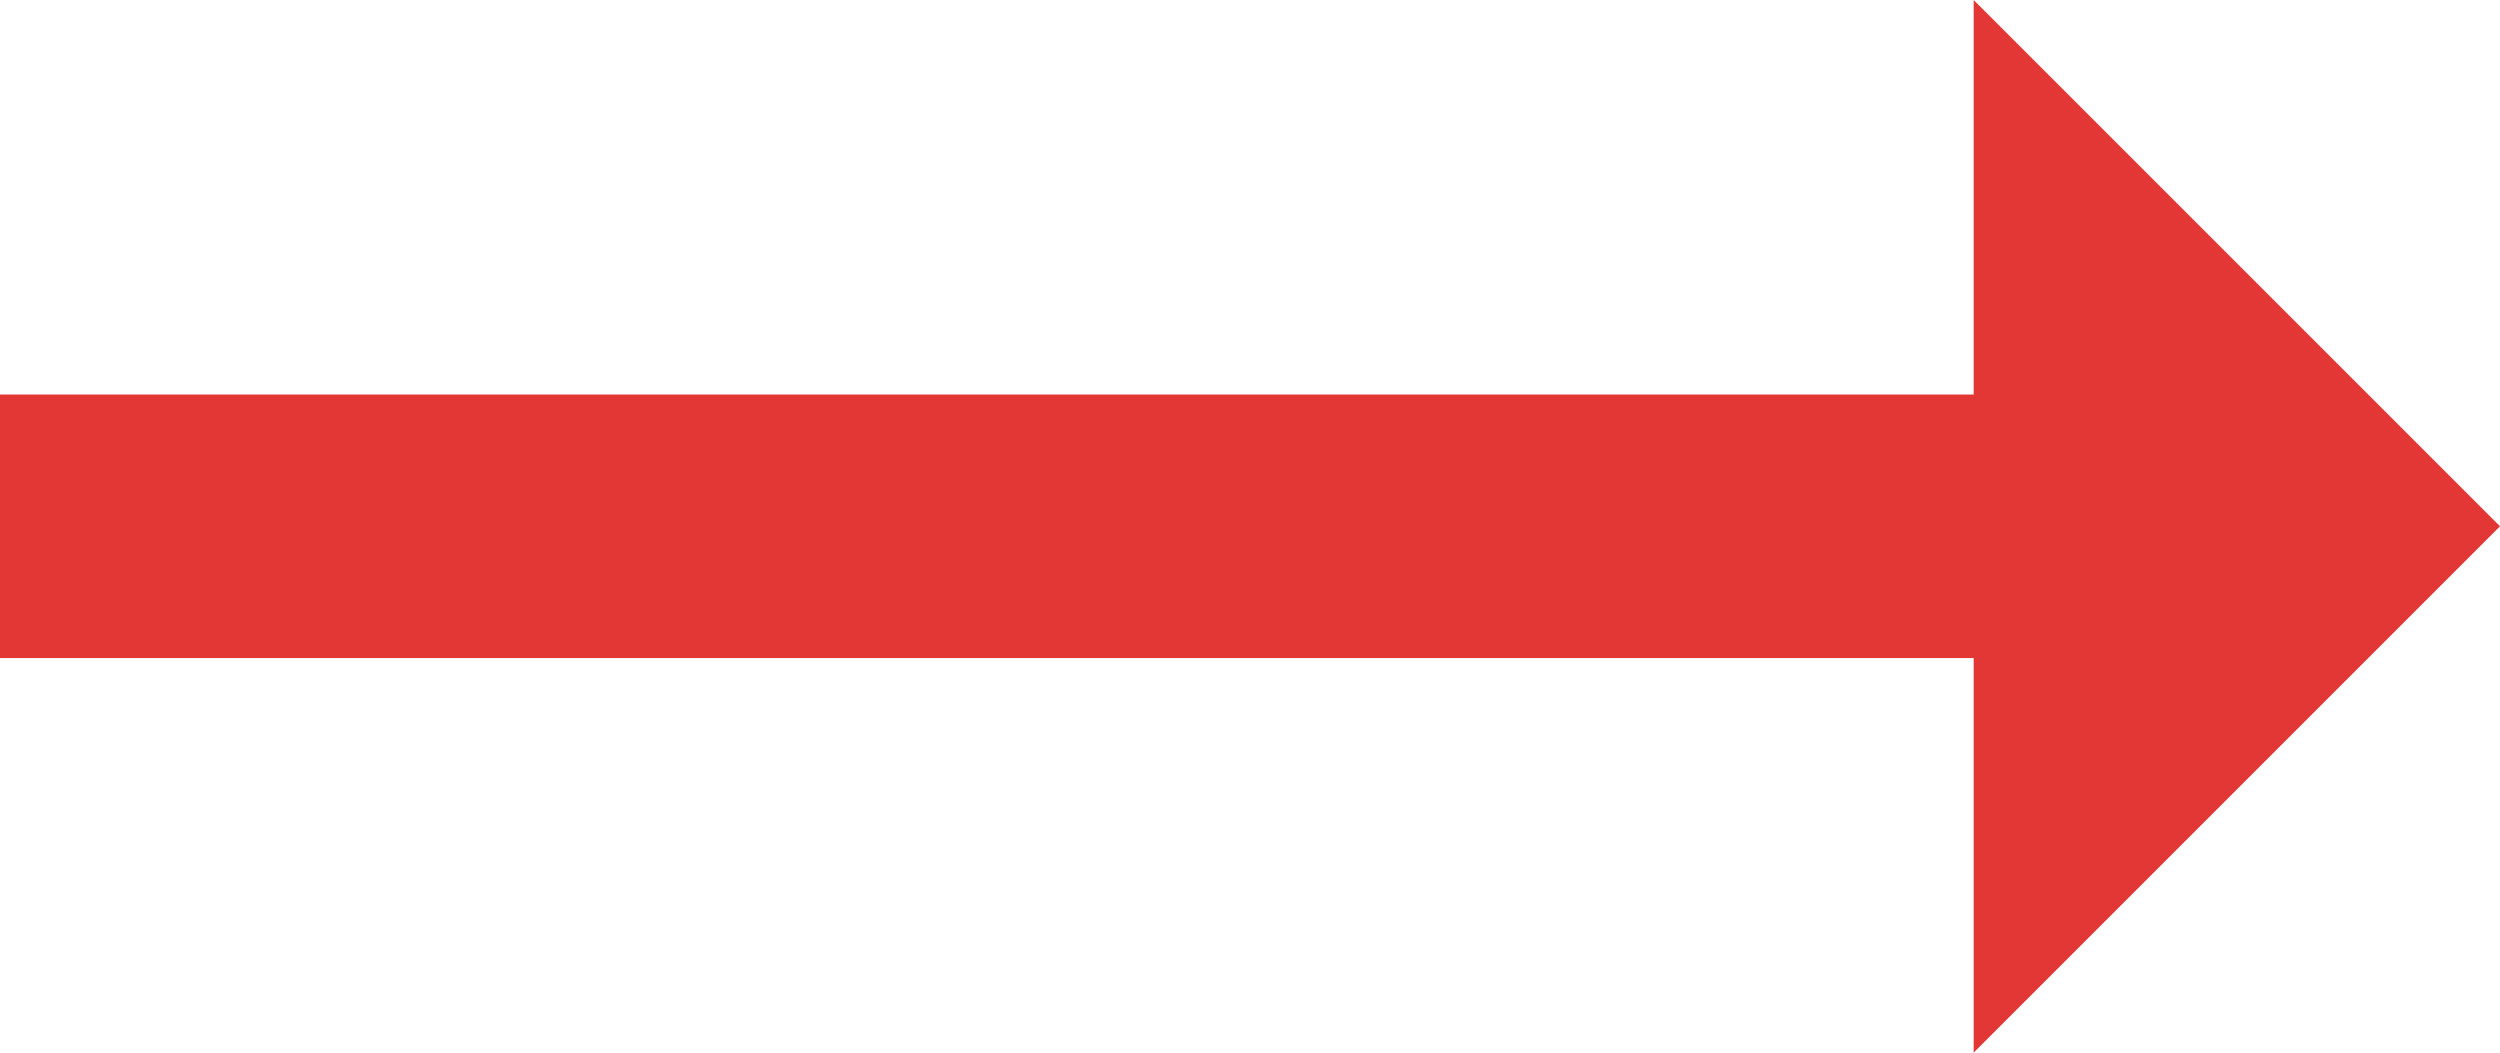 <svg xmlns="http://www.w3.org/2000/svg" width="64.631" height="27.213" viewBox="0 0 64.631 27.213">
  <path id="ic_trending_flat_24px" d="M64.631,13.606,51.024,27.213v-10.2H0V10.2H51.024V0Z" fill="#e23734"/>
</svg>
